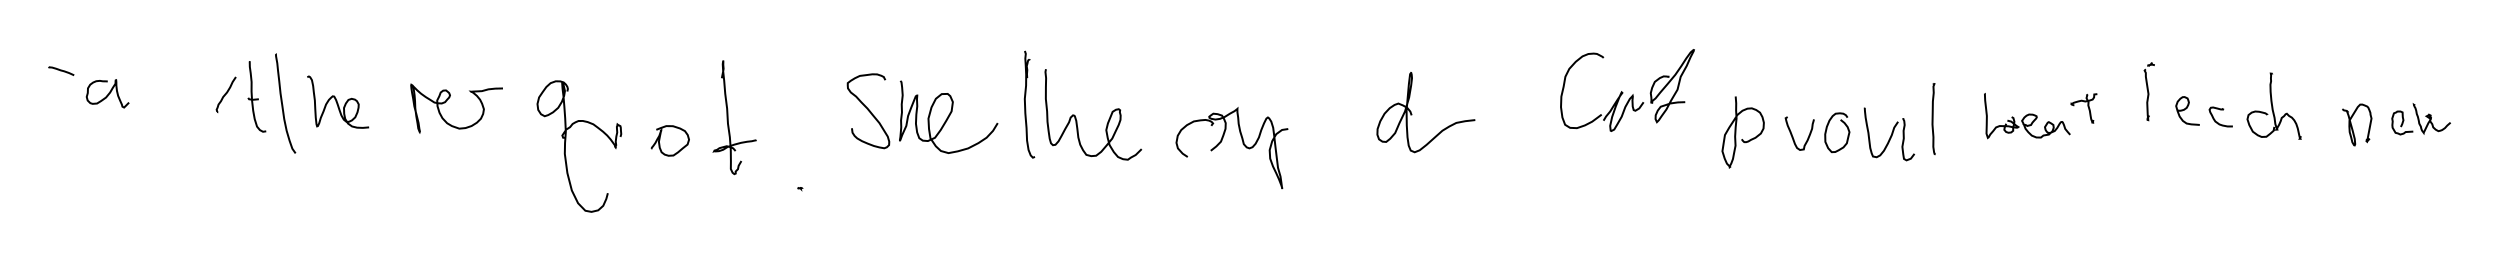 <?xml version="1.0" encoding="utf-8" ?>
<svg baseProfile="full" height="132.39" version="1.1" width="1266.948" xmlns="http://www.w3.org/2000/svg" xmlns:ev="http://www.w3.org/2001/xml-events" xmlns:xlink="http://www.w3.org/1999/xlink"><defs /><rect fill="white" height="132.39" width="1266.948" x="0" y="0" /><path d="M31.755,44.381 m-6.533,-9.863 l-0.223,-0.292 0.233,-0.156 l0.229,0.101 0.955,0.069 l2.133,0.629 2.356,0.837 l1.633,0.425 2.524,0.901 l2.551,1.155 m17.019,3.084 l-1.323,-0.052 -1.225,-0.017 l-1.445,-0.225 -1.853,0.185 l-1.554,0.659 -1.517,1.113 l-1.126,1.85 -0.088,2.382 l-0.54,1.972 0.476,1.797 l1.347,1.342 1.201,0.366 l2.213,-0.174 2.054,-1.264 l2.491,-1.766 2.066,-2.526 l1.352,-2.342 1.387,-2.15 l0.039,-1.479 0.292,-0.353 l-0.233,-0.333 0.06,0.227 l0.259,0.933 0.015,2.015 l0.3,2.66 0.587,2.469 l1.04,2.482 0.904,2.057 l0.237,0.952 0.853,0.453 l0.871,-0.839 1.647,-1.671 m44.606,4.737 l0.038,0.009 -0.009,-0.065 l0.064,-0.065 -0.316,-0.99 l0.484,-1.097 0.469,-1.528 l1.237,-1.683 1.109,-2.128 l1.955,-2.297 1.606,-2.625 l1.262,-2.718 1.673,-2.52 m7.085,-8.041 l-0.117,0.441 0.056,2.517 l0.449,3.25 0.441,4.375 l-0.029,4.826 0.27,4.675 l0.57,5.074 0.764,4.217 l1.179,3.805 1.458,1.77 l1.581,0.85 1.623,-0.239 m4.767,-39.175 l0.137,0.071 0.092,1.211 l0.601,3.404 0.387,3.817 l0.633,5.489 0.627,5.984 l0.926,6.353 0.947,6.663 l1.225,5.895 1.479,5.029 l1.428,4.101 1.653,2.353 m-23.899,-27.893 l-0.125,-0.251 0.435,0.713 l1.988,0.265 2.971,-0.288 m24.53,-11.149 l0.833,-0.377 0.634,0.366 l0.901,1.496 0.599,2.91 l0.345,3.182 0.532,4.171 l0.197,4.359 0.264,4.388 l0.364,3.341 0.311,1.061 l0.378,-0.123 0.666,-1.379 l0.839,-2.822 1.375,-3.268 l1.274,-3.49 1.444,-2.319 l1.278,-1.269 0.671,-0.564 l0.761,0.143 0.926,1.732 l0.823,2.286 0.911,2.792 l0.969,2.756 1.21,2.121 l1.446,1.183 1.269,-0.122 l1.421,-0.677 1.68,-1.552 l1.118,-2.528 0.552,-2.368 l0.083,-1.671 -0.896,-1.636 l-1.035,-0.782 -1.638,-0.402 l-1.65,0.565 -1.292,1.807 l-0.957,2.281 0.095,2.962 l0.511,2.57 1.42,2.339 l2.071,1.494 2.539,0.612 l2.956,0.109 3.141,-0.266 m22.397,-20.12 l0.084,-0.287 -0.544,-0.863 l0.244,0.222 0.075,0.303 l0.359,1.48 0.417,2.976 l0.237,3.039 0.121,3.519 l0.522,4.06 0.635,3.703 l0.363,2.544 0.658,1.676 l0.085,0.129 0.101,-0.3 l-0.276,-1.254 -0.435,-3.052 l-1.026,-4.15 -1.099,-4.297 l-0.582,-3.781 -0.556,-3.026 l-0.331,-2.151 -0.151,-1.623 l0.098,-0.364 0.205,0.101 l0.867,0.847 1.942,1.937 l1.984,1.729 2.351,1.678 l2.213,1.372 2.109,1.352 l1.802,0.386 1.938,0.114 l1.694,-0.67 1.133,-1.366 l0.964,-1.015 0.415,-1.083 l-0.454,-1.156 -0.7,-0.622 l-0.892,-0.714 -1.416,0.106 l-1.271,0.954 -0.725,1.924 l-1.053,2.093 0.155,2.929 l1.009,3.32 1.493,2.768 l2.375,2.536 2.425,1.441 l3.747,1.307 3.174,-0.302 l3.048,-1.032 2.687,-1.676 l2.047,-2.027 1.118,-2.395 l0.402,-2.4 -0.923,-2.771 l-1.026,-2.064 -1.587,-1.927 l-1.494,-1.263 -1.082,-0.856 l-0.397,-0.031 0.136,0.138 l0.627,-0.174 1.768,-0.084 l2.957,-0.148 3.313,-0.913 l3.507,-0.36 3.847,-0.09 m32.675,1.566 l0.056,-0.614 0.179,-0.662 l-0.261,-1.085 -0.754,-1.193 l-1.116,-1.059 -1.684,-0.529 l-2.334,-0.057 -2.609,0.944 l-2.158,1.945 -1.877,2.609 l-1.818,2.693 -0.81,3.318 l0.373,2.979 1.423,2.218 l1.88,1.009 1.774,-0.585 l2.446,-1.4 2.629,-2.283 l1.856,-3.063 1.112,-2.955 l0.424,-2.488 -0.513,-2.305 l-0.289,-1.182 -0.681,-0.974 l0.155,0.241 -0.086,0.277 l0.216,2.845 0.453,3.679 l0.434,5.211 0.434,6.053 l0.326,6.769 -0.406,5.748 l-0.104,5.495 1.29,9.705 l2.262,8.831 3.166,6.479 l3.691,3.795 3.123,0.586 l3.389,-0.795 2.553,-2.294 l1.55,-3.459 0.79,-2.937 m-21.708,-28.034 l-0.973,-0.074 -0.183,-0.563 l-0.208,-0.532 0.776,-1.22 l1.22,-1.805 1.948,-1.256 l1.26,-1.595 1.49,-0.859 l1.511,-0.646 2.188,-0.02 l2.464,0.562 2.869,1.149 l2.246,1.664 2.665,2.076 l2.095,1.922 1.747,2.004 l1.237,1.709 0.889,1.232 l0.127,0.729 0.323,0.421 l0.087,-0.274 -0.312,-0.487 l0.457,-0.458 -0.229,-1.771 l0.307,-2.57 0.448,-2.036 l-0.128,-1.922 -0.046,-0.989 l0.31,-0.421 -0.105,-0.33 l0.101,-0.436 0.191,0.17 l1.3,0.685 0.192,0.757 l0.072,1.413 0.151,1.88 l-0.274,1.063 -0.156,0.355 m15.895,5.827 l-0.207,0.206 0.072,-0.04 l0.267,-0.617 0.723,-0.893 l1.03,-1.475 0.908,-1.749 l1.064,-1.81 0.546,-1.616 l0.416,-0.959 0.011,-0.213 l-0.225,0.174 0.015,0.55 l-0.445,2.154 -0.557,2.885 l0.435,3.061 0.941,2.296 l1.575,1.182 1.983,0.591 l2.452,-0.141 2.305,-1.583 l2.383,-2.017 2.464,-1.968 l0.758,-2.446 -0.669,-2.355 l-1.422,-1.999 -2.437,-1.306 l-3.605,-1.183 -3.406,-0.053 l-2.822,1.011 -2.25,0.89 m33.21,-26.14 l0.542,-2.756 0.358,-2.034 l-0.173,-2.053 0.044,-1.624 l-0.086,-0.603 0.04,0.328 l-0.089,0.221 -0.167,1.381 l0.195,3.52 0.521,4.826 l0.536,6.637 0.958,7.511 l0.423,7.636 0.97,6.88 l0.463,6.6 0.066,5.787 l-0.037,3.746 0.885,1.88 l0.901,0.706 0.699,-0.304 l-0.033,-1.017 1.168,-1.198 l0.34,-1.713 1.413,-2.41 m-2.951,-5.067 l-1.223,-1.361 -1.869,-0.741 l-1.404,-0.336 -2.075,0.546 l-1.62,0.439 -1.215,0.846 l-1.286,0.371 -0.183,0.375 l0.126,-0.038 0.628,0.085 l1.719,-0.125 2.132,-0.72 l2.124,-1.344 3.37,-1.195 l3.537,-0.948 3.1,-0.554 l2.356,-0.271 1.447,-0.335 l0.758,-0.132 0.19,-0.112 m20.765,24.086 l0.419,0.297 0.208,-0.064 l0.503,0.101 0.029,-0.01 l-0.003,0.026 0.135,0.094 l-0.099,-0.118 0.153,-0.013 l-0.033,0.034 0.302,-0.032 l0.327,0.1 -0.081,0.042 l-0.445,-0.143 0.152,-0.043 l0.066,0.281 -0.233,-0.235 l0.193,-0.034 0.023,-0.079 l0.241,0.02 0.457,0.241 m42.255,-54.915 l-0.537,-0.904 -0.245,-0.633 l-1.274,-0.672 -2.138,-0.703 l-2.408,-0.06 -3.083,0.41 l-3.287,0.407 -2.515,1.195 l-2.031,1.242 -1.58,1.199 l-0.009,1.178 0.095,1.503 l1.442,2.06 2.706,2.101 l2.632,2.895 3.087,3.15 l2.856,3.499 3.224,3.882 l2.195,3.559 2.042,3.317 l0.738,2.555 -0.086,1.729 l-1.111,1.11 -1.306,0.501 l-2.484,-0.437 -2.773,-0.721 l-3.054,-1.162 -2.939,-1.265 l-2.459,-1.422 -1.312,-1.209 l-1.085,-1.673 -0.307,-2.268 m24.566,-24.004 l0.551,0.657 0.322,2.618 l0.291,4.062 -0.487,4.546 l0.117,4.155 -0.466,3.999 l0.103,3.438 -0.257,3.005 l-0.174,1.95 -0.251,1.518 l0.044,0.698 0.018,-0.261 l0.318,-0.766 0.783,-2.162 l2.089,-4.634 0.893,-5.012 l1.549,-4.129 1.371,-3.437 l0.982,-2.413 0.609,-0.396 l0.139,0.002 -0.144,1.879 l0.14,3.566 -0.466,4.182 l-0.197,4.672 0.607,4.393 l1.089,2.93 1.802,1.242 l2.585,0.199 3.589,-1.658 l2.875,-3.916 2.887,-4.793 l2.638,-4.674 0.65,-4.724 l-1.31,-3.001 -1.303,-1.123 l-3.052,0.096 -2.949,2.369 l-2.219,4.371 -1.538,5.682 l0.273,5.232 0.746,4.753 l2.724,4.035 2.571,2.391 l3.847,1.081 4.724,-0.908 l5.206,-1.477 5.258,-2.707 l4.135,-2.736 3.238,-3.461 l2.405,-3.93 m13.987,-35.516 l-0.18,-0.982 -0.02,-0.078 l0.092,0.488 0.325,0.989 l-0.253,2.379 0.216,3.44 l0.228,4.805 -0.052,5.485 l-0.648,6.697 0.263,7.294 l0.612,7.481 0.262,6.377 l0.758,4.739 1.095,2.772 l1.116,1.155 1.049,-0.394 m-3.946,-39.918 l-0.119,-2.068 0.158,-2.081 l-0.266,-1.91 0.38,-1.449 l0.225,-1.12 0.226,-0.465 l0.595,-0.365 0.002,-0.197 m8.319,5.113 l-0.269,1.443 0.333,3.097 l-0.107,4.612 -0.024,5.944 l0.635,6.302 0.2,5.299 l0.552,4.6 0.564,3.966 l0.661,2.305 0.983,0.959 l1.278,-0.206 1.558,-1.771 l1.505,-2.692 1.855,-3.49 l1.968,-3.432 0.813,-2.408 l1.193,-1.121 0.496,0.1 l0.423,0.323 0.725,2.343 l0.534,3.983 0.507,4.441 l0.959,3.665 1.466,2.859 l1.65,2.313 2.471,0.641 l2.484,-0.206 2.593,-2.001 l2.765,-3.238 2.807,-3.452 l1.723,-3.666 1.56,-3.262 l0.89,-2.529 0.089,-2.252 l-0.413,-1.638 0.153,-0.99 l-0.698,-0.554 -0.271,0.067 l-1.135,0.205 -1.698,1.065 l-0.977,2.431 -1.414,3.446 l-0.827,3.398 0.732,4.011 l0.96,3.597 2.148,3.537 l2.105,2.467 2.536,1.104 l2.474,0.283 1.584,-1.118 l2.374,-1.28 3.029,-2.981 m35.288,-11.797 l0.41,-0.611 0.474,-0.615 l-0.768,-0.82 -1.252,-0.6 l-1.78,-0.346 -2.563,0.207 l-3.369,0.549 -3.492,1.876 l-2.917,2.487 -1.757,2.912 l-0.651,3.571 0.733,2.812 l2.418,2.681 2.572,1.706 m11.679,-3.151 l2.815,-2.232 2.335,-2.401 l1.221,-3.178 1.09,-3.319 l0.108,-2.909 -0.884,-2.171 l-0.989,-1.636 -2.207,-0.73 l-2.198,-0.233 -1.24,0.854 l-0.83,0.673 0.094,0.552 l0.943,0.51 2.083,0.383 l2.351,-0.361 2.459,-1.017 l2.572,-1.618 2.298,-1.262 l1.251,-0.973 0.146,-0.097 l0.087,-0.08 -0.027,0.647 l0.015,1.048 0.377,2.703 l0.262,3.203 0.779,3.851 l1.074,3.469 0.75,2.961 l1.463,1.618 1.395,0.513 l1.562,-0.599 1.558,-1.749 l1.684,-3.186 1.184,-3.724 l1.399,-3.428 1.191,-2.413 l0.776,-0.56 0.655,0.488 l1.039,1.603 0.969,3.105 l0.511,4.015 0.579,5.166 l0.735,6.061 0.618,5.059 l1.274,4.447 0.436,3.055 l0.341,2.607 0.056,0.667 l0.038,-0.519 -0.558,-1.645 l-1.057,-2.711 -1.444,-3.22 l-1.62,-3.371 -1.43,-3.97 l-0.246,-4.298 1.267,-4.514 l2.052,-3.567 2.946,-2.135 l3.151,-0.483 m62.524,-6.913 l-0.667,-1.922 -1.606,-1.937 l-2.148,-1.187 -2.293,-0.935 l-1.94,0.696 -2.455,1.639 l-2.612,2.793 -2.193,3.886 l-1.353,3.917 -0.097,2.854 l0.832,2.342 1.753,1.185 l1.882,0.143 2.034,-1.63 l2.506,-2.863 2.191,-5.085 l2.799,-5.866 2.085,-7.106 l1.014,-6.023 0.449,-3.714 l-0.161,-1.868 -0.244,-0.844 l-0.07,-0.024 -0.488,0.668 l-0.612,4.984 -0.557,6.298 l-0.626,7.135 0.109,7.534 l0.36,6.03 0.61,4.226 l1.036,2.514 2.003,0.856 l2.527,-0.995 3.501,-2.763 l4.091,-3.658 3.939,-3.503 l3.517,-2.145 3.515,-1.8 l4.496,-0.873 5.129,-0.581 m65.054,-31.46 l-0.541,-0.542 -1.439,-0.779 l-1.405,-0.719 -1.642,-0.181 l-2.733,0.203 -2.978,1.211 l-3.407,2.73 -3.28,3.603 l-1.982,3.983 -0.893,5.068 l-1.15,4.978 -0.183,5.375 l0.705,5.216 1.38,3.702 l2.519,1.558 3.494,0.156 l4.028,-1.389 3.676,-1.895 l2.778,-2.051 2.04,-1.528 m0.909,3.074 l0.244,-0.307 1.05,-1.773 l2.127,-2.592 1.992,-3.226 l1.854,-2.894 1.481,-2.186 l0.808,-1.076 -0.307,-0.307 l-0.303,0.562 -1.01,2.259 l-1.693,4.301 -1.858,5.379 l-0.991,4.531 0.251,2.406 l0.354,0.196 1.46,-0.774 l1.526,-2.558 2.255,-3.958 l1.835,-4.904 2.282,-4.096 l1.386,-1.474 0.076,-0.092 l0.068,0.37 -0.196,2.004 l0.128,3.028 0.495,1.819 l0.856,0.341 1.977,-1.181 l2.205,-3.136 m13.104,-13.103 l-0.558,0.216 0.18,0.184 l-0.797,-0.317 -1.772,-0.088 l-1.91,0.839 -2.581,1.947 l-1.355,3.007 -0.688,2.7 l0.303,2.393 0.045,1.926 l-0.36,0.477 0.098,-0.083 l-0.208,0.046 0.835,0.116 l0.081,-0.893 1.624,-1.315 l2.343,-2.911 3.808,-4.435 l3.869,-4.627 2.949,-4.267 l2.621,-4.055 2.199,-3.021 l1.739,-1.49 -0.005,-0.072 l-0.185,0.894 -1.541,2.972 l-1.993,4.512 -3.068,5.542 l-1.594,6.515 -3.272,5.538 l-2.349,4.471 -2.311,3.22 l-1.554,2.278 -0.951,0.953 l-0.134,-0.275 -0.575,-1.282 l0.091,-1.942 1.051,-2.367 l1.482,-1.947 2.754,-0.896 l2.093,-0.74 3.853,-0.546 l3.722,-0.13 m25.57,-2.891 l0.258,3.482 -0.054,3.741 l0.232,3.921 -0.441,4.407 l-0.284,4.827 0.209,4.581 l-0.738,3.747 -0.569,3.01 l-0.851,2.272 -0.847,1.567 l0.043,0.323 0.202,-0.151 l-1.601,-1.679 -1.139,-2.565 l-1.145,-3.699 0.623,-4.082 l0.655,-4.145 2.155,-3.739 l2.192,-3.366 2.014,-3.127 l2.525,-2.082 2.493,-1.046 l2.269,-0.171 2.202,0.839 l1.935,1.344 1.236,2.288 l0.719,2.821 -0.187,2.947 l-1.339,2.521 -2.722,2.157 l-2.244,1.036 -1.381,0.828 l-1.086,0.356 -1.015,-0.025 l-0.777,-0.764 -0.445,-0.696 m23.262,-11.235 l-1.015,0.587 0.341,1.463 l0.679,2.279 1.323,3.025 l1.244,3.219 1.111,3.099 l1.067,2.019 1.496,1.01 l1.935,-0.302 0.361,-1.765 l1.55,-2.826 1.235,-3.01 l1.048,-2.869 0.3,-2.388 l0.464,-1.573 0.185,-0.791 m17.045,-0.869 l-0.876,-1.253 -1.271,-0.748 l-1.726,-0.209 -2.199,0.218 l-1.508,1.194 -1.615,2.284 l-1.326,3.198 -0.832,3.75 l0.076,3.849 1.427,3.206 l1.79,1.995 1.814,-0.071 l1.79,-0.911 2.36,-1.427 l1.727,-2.08 0.671,-2.914 l0.646,-2.731 -0.915,-2.547 l-1.606,-2.103 -1.979,-1.593 m12.314,-6.171 l-0.059,0.228 0.105,1.716 l0.339,3.112 0.655,3.827 l0.74,3.879 0.454,3.807 l0.483,3.895 0.726,2.682 l0.661,1.606 1.882,0.376 l1.772,-0.944 1.912,-2.352 l2.008,-3.664 1.971,-4.276 l1.224,-3.762 1.982,-2.982 m2.619,-1.883 l-0.002,0.521 0.47,0.972 l0.214,2.07 -0.542,2.895 l0.109,3.915 -0.72,4.222 l0.443,3.818 0.37,2.297 l1.286,0.735 2.197,-0.845 l1.853,-2.455 m9.474,-35.738 l0.105,0.195 0.498,0.139 l-0.487,1.296 0.147,3.186 l-0.436,4.37 -0.079,5.347 l-0.124,6.344 0.487,6.419 l-0.059,4.922 0.371,2.637 l0.269,0.954 0.536,0.269 m24.798,-30.942 l0.157,0.12 0.035,0.99 l0.109,2.483 0.397,3.485 l0.469,4.309 -0.073,4.669 l-0.116,4.289 0.69,2.158 l0.416,-0.303 0.81,-1.444 l1.523,-1.749 1.39,-1.8 l1.834,-0.707 2.473,0.059 l2.06,0.072 2.203,0.481 l1.738,0.219 0.915,-0.06 l-0.056,-0.02 0.187,-0.217 l-1.095,-0.689 -1.07,-0.929 l-1.499,-1.178 -1.934,-0.484 m-0.563,1.588 l-0.819,1.996 -0.17,1.096 l0.901,1.074 1.226,0.407 l1.354,-0.173 1.013,-0.841 l-0.019,-1.362 0.386,-1.804 l0.246,-1.451 -0.494,-1.824 l-0.887,-0.516 m7.135,3.924 l-0.18,0.045 0.18,0.066 l0.816,0.489 0.592,-0.168 l1.267,-0.329 0.725,-1.209 l0.951,-1.081 0.903,-0.953 l0.349,-0.632 -0.144,-0.58 l-0.87,-0.412 -1.016,-0.362 l-1.863,-0.079 -1.274,0.564 l-1.135,0.954 -1.158,1.712 l0.955,1.91 0.806,2.095 l1.416,1.753 1.774,1.704 l2.309,0.937 2.303,0.032 l1.268,-1.027 2.765,-0.47 l1.834,-1.731 0.618,-1.74 l-0.185,-1.411 -1.09,-0.755 l-1.213,-0.68 -0.556,0.293 l-0.472,0.728 -0.928,1.51 l0.303,1.392 0.472,0.754 l0.574,0.653 1.226,0.18 l0.941,-0.391 1.435,-0.612 l1.258,-1.527 1.148,-1.994 l0.588,-0.807 0.316,-0.237 l0.496,-0.03 0.3,0.267 l0.57,1.28 0.644,1.975 l1.236,1.526 1.294,1.48 m8.25,-20.54 l0.394,0.42 -0.384,1.509 l1.008,2.121 -0.097,1.594 l0.771,2.699 0.397,2.618 l0.287,1.647 0.502,1.305 l0.045,0.407 0.427,0.065 l-0.058,-0.518 0.197,-0.868 m-10.006,-7.915 l-0.091,0.401 -0.702,-0.229 l-0.324,-0.183 0.022,-0.324 l0.398,0.108 0.581,-0.48 l1.142,-0.372 1.387,-0.397 l1.621,-0.358 1.929,0.395 l1.996,-0.43 1.674,-0.568 l0.723,-1.061 0.096,-1.5 l1.566,-0.185 m23.907,-12.04 l0.343,-0.151 0.229,0.322 l-0.238,-0.3 -0.274,0.284 l0.592,1.116 0.022,2.004 l1.331,8.795 -0.641,4.271 l0.166,4.005 0.099,2.393 l0.192,1.575 0.062,0.903 l-0.346,-0.088 -0.049,-0.368 l0.126,-0.599 0.794,-1.298 m1.751,-26.238 l-0.58,-0.198 -0.153,0.259 l-0.438,0.452 -0.532,0.27 l-0.171,0.242 -0.399,-0.21 l-0.286,0.2 -0.151,-0.043 l0.357,-0.048 0.853,-0.24 l1.154,-0.207 1.429,0.31 m11.78,22.893 l0.825,0.213 0.887,-0.155 l1.27,-0.368 1.379,-0.985 l0.753,-1.419 0.372,-1.276 l-0.357,-1.225 -0.358,-0.868 l-1.47,-0.685 -1.02,0.05 l-1.181,0.815 -1.328,1.489 l-0.771,2.208 0.709,2.521 l1.072,2.803 1.633,2.207 l1.897,1.316 2.368,0.43 l2.405,0.156 1.921,0.149 m11.147,-8.217 l0.88,0.433 0.09,0.076 l-0.489,-0.143 -1.009,-0.018 l-1.87,-0.501 -2.017,-0.491 l-1.174,0.152 -0.626,0.99 l0.351,1.302 0.837,1.501 l0.803,1.713 0.929,1.438 l2.092,1.508 1.663,0.555 l2.485,0.469 2.667,-0.022 m16.78,-5.933 l0.411,-0.232 -0.713,-0.482 l-1.337,-0.351 -1.821,-0.436 l-1.999,-0.134 -1.782,0.542 l-1.631,1.26 -0.534,2.165 l0.949,2.932 1.774,3.329 l2.525,1.833 1.935,0.844 l2.415,-0.099 1.934,-1.512 l1.738,-1.543 0.343,-1.96 m-1.531,-27.31 l0.24,0.34 -0.128,0.031 l-0.354,-0.057 0.147,1.009 l-0.098,1.401 0.096,1.462 l-0.337,1.717 0.093,3.68 l0.392,4.51 0.656,4.619 l0.938,3.989 0.4,3.16 l0.764,2.398 0.201,0.425 l-0.337,0.025 0.202,-0.179 l0.258,-0.859 0.818,-1.389 l0.83,-1.883 0.517,-1.628 l1.201,-0.92 0.754,-0.954 l0.648,-0.244 1.086,1.101 l1.47,0.879 1.184,1.359 l1.026,1.853 0.753,2.251 l0.591,2.729 0.359,1.686 l0.395,0.835 -0.355,0.003 l0.686,-1.333 m20.907,-13.715 l0.885,0.668 0.589,0.088 l0.839,0.176 0.282,0.313 l-0.216,0.04 0.151,0.255 l0.657,1.862 0.884,3.418 l1.145,4.085 1.072,4.252 l0.226,2.644 -0.225,0.58 l-0.331,-0.069 -0.884,-1.5 l-0.617,-2.556 -0.728,-2.587 l-0.163,-2.829 0.059,-3.018 l1.126,-1.865 3.08,-5.017 l1.203,-1.221 1.164,-0.008 l1.173,0.445 1.267,0.553 l0.52,0.548 0.549,1.277 l0.503,1.35 0.079,0.911 l0.488,1.961 -2.233,11.758 l-0.305,-0.234 0.113,-0.607 l0.669,0.278 0.867,-1.044 m15.775,-5.847 l0.686,-1.47 0.608,-1.93 l-0.322,-1.616 -0.109,-2.371 l-1.016,-0.446 -1.66,0.007 l-0.453,0.391 -1.251,0.514 l-0.866,2.683 0.245,1.426 l-0.18,1.879 0.118,1.307 l1.501,2.595 1.247,0.311 l1.189,0.537 1.674,-0.469 l0.988,-0.781 3.892,-0.234 m0.817,-13.382 l-0.242,-0 -0.26,-0.186 l0.014,0.099 0.142,0.004 l-0.05,0.232 0.222,0.639 l0.428,0.692 0.409,1.334 l0.29,1.637 0.551,1.426 l0.447,1.908 0.256,1.54 l0.812,1.53 0.212,1.006 l0.365,0.983 0.879,1.175 l0.043,-0.263 0.087,-0.056 l2.202,-4.581 1.215,-1.901 l0.164,-0.851 -0.51,-0.525 l0.27,-0.392 -0.789,-0.367 l-0.412,-0.439 0.571,0.264 l-1.342,0.717 1.825,1.2 l-0.067,1.308 1.062,1.481 l0.495,1.632 1.269,1.167 l1.363,0.751 1.015,-0.241 l0.882,-0.328 1.419,-0.98 l1.165,-1.297 1.694,-1.472 " fill="none" stroke="black" stroke-width="1" /></svg>
